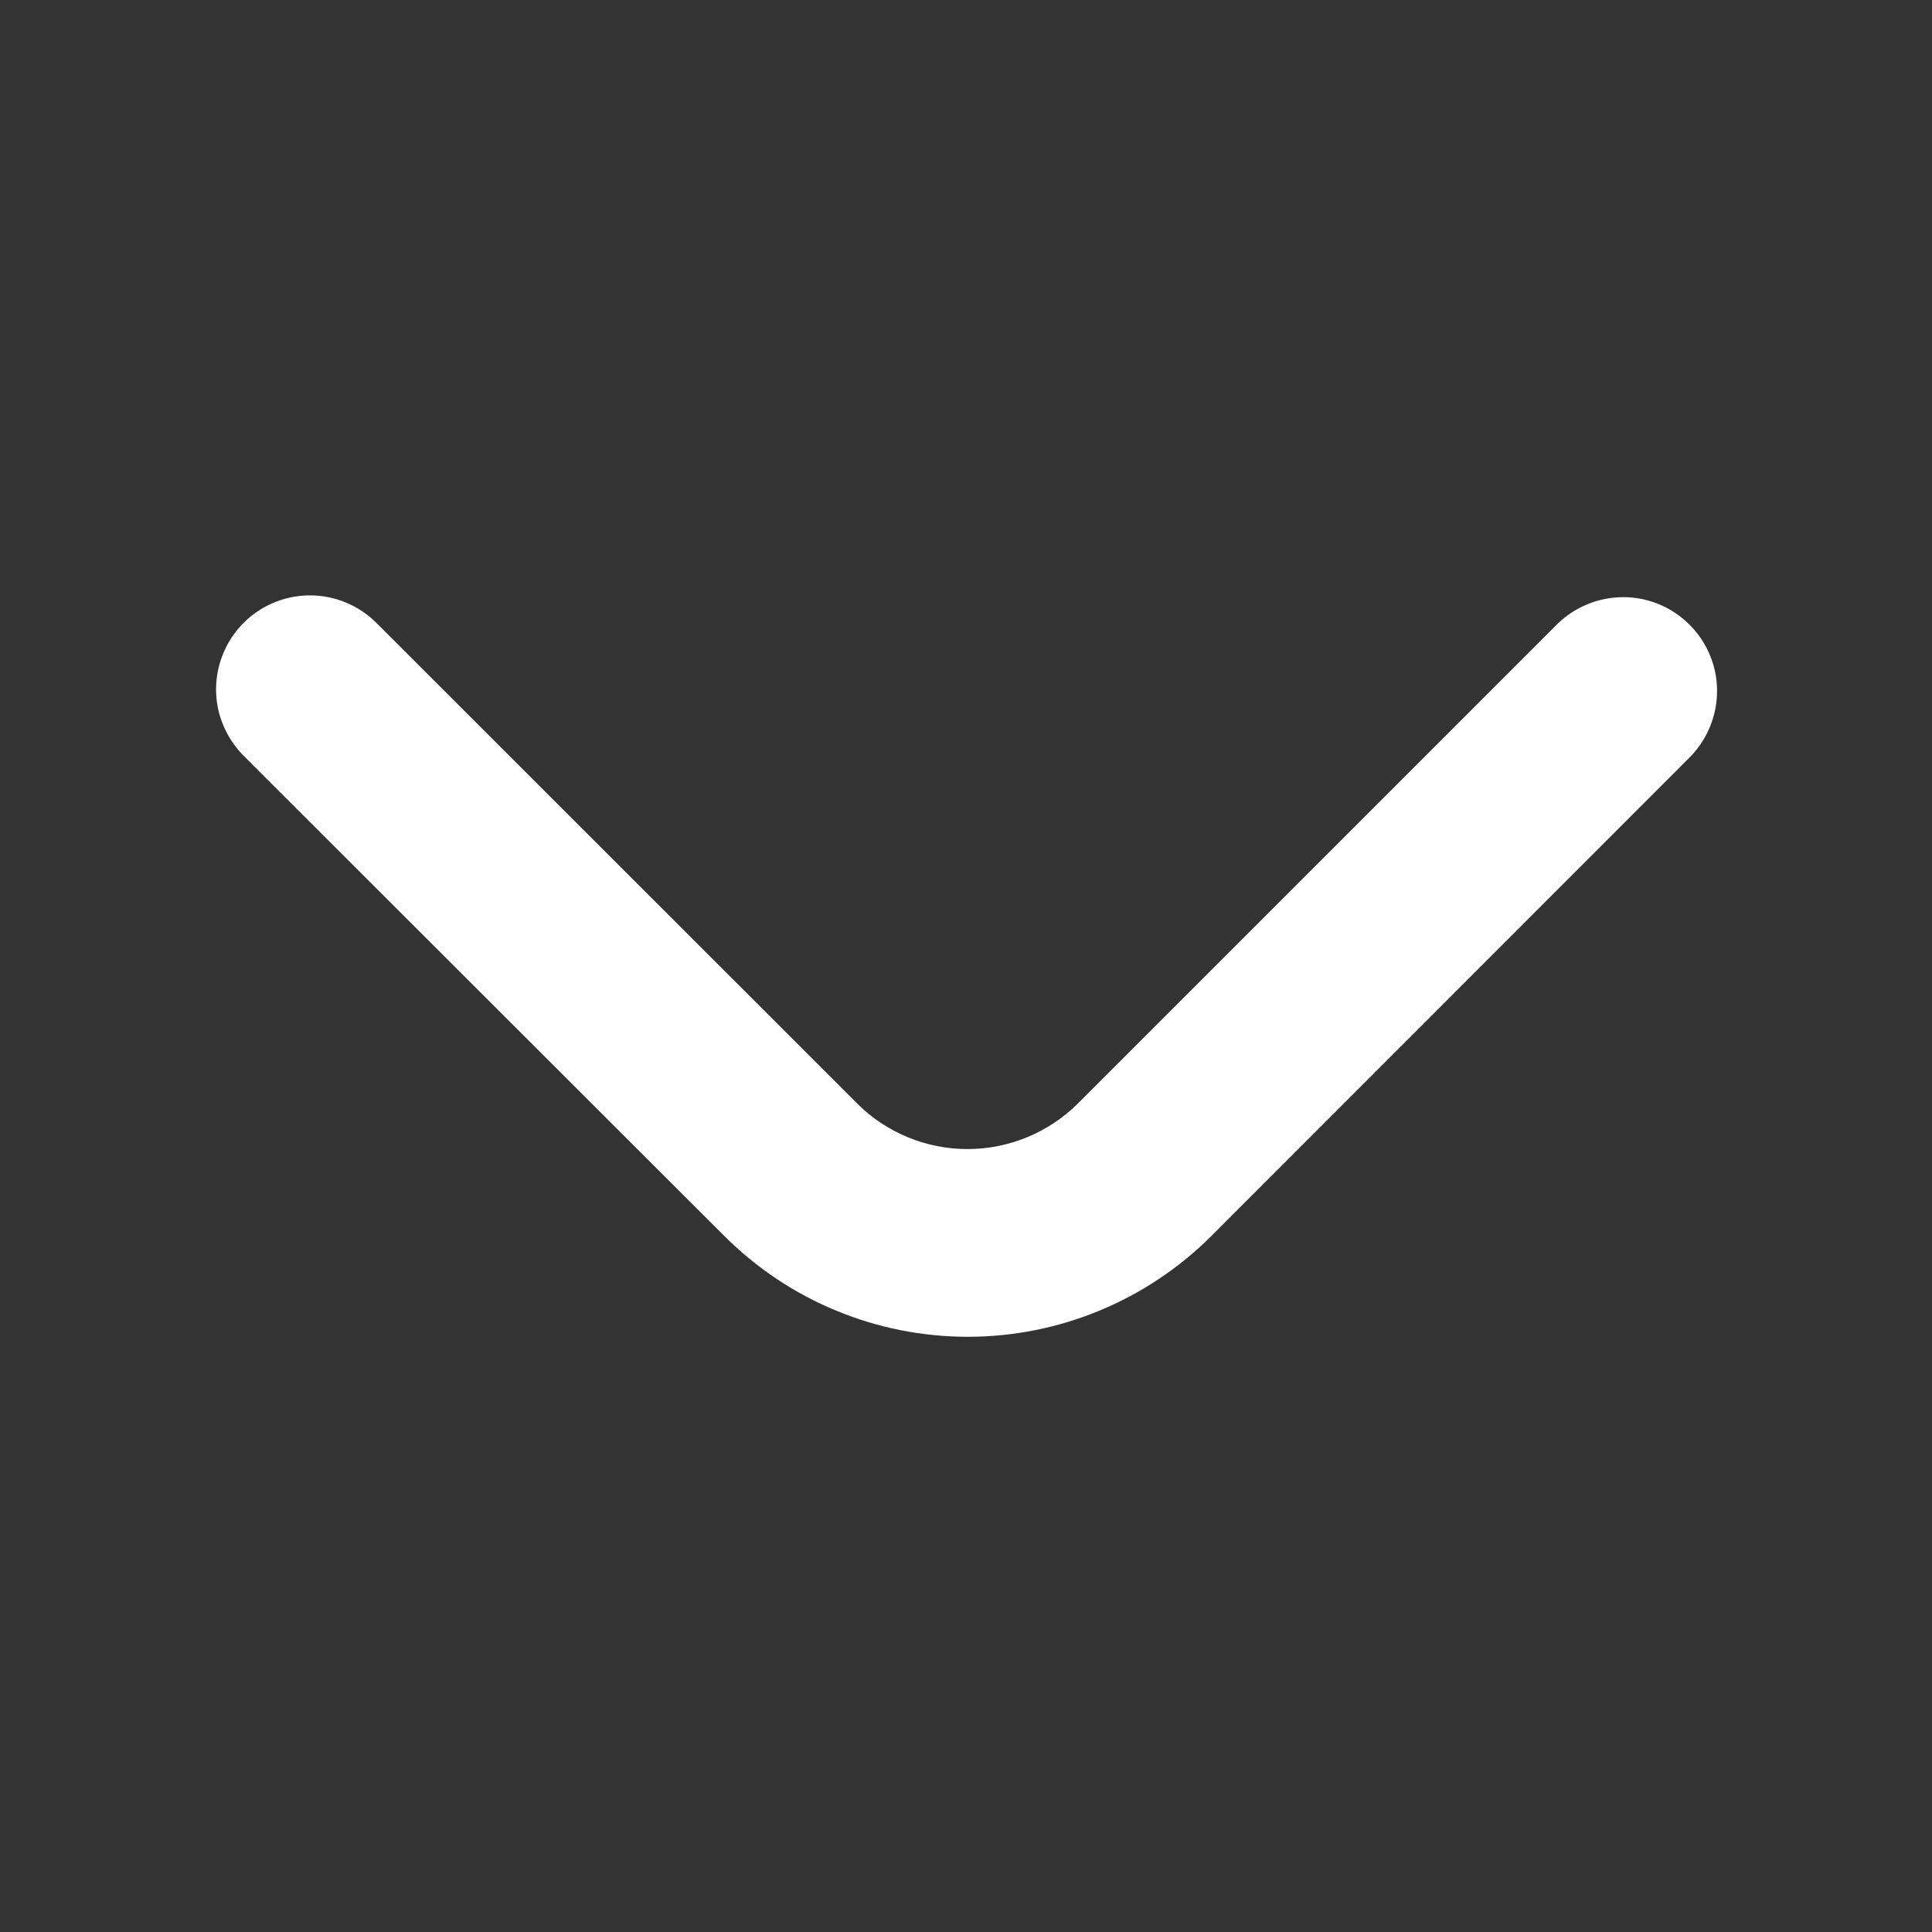 <svg width="12" height="12" viewBox="0 0 12 12" fill="none" xmlns="http://www.w3.org/2000/svg">
<rect x="0" y="0" width="12" height="12" fill="#333333" stroke="none"/>
<path d="M1.926 3.698C2.08 3.698 2.229 3.76 2.338 3.869L5.322 6.852C5.412 6.943 5.519 7.014 5.637 7.063C5.755 7.112 5.881 7.137 6.009 7.137C6.137 7.137 6.263 7.112 6.381 7.063C6.499 7.014 6.606 6.943 6.697 6.852L9.676 3.873C9.786 3.767 9.934 3.708 10.087 3.709C10.24 3.71 10.386 3.772 10.494 3.88C10.602 3.988 10.664 4.134 10.665 4.287C10.666 4.44 10.607 4.588 10.501 4.698L7.524 7.677C7.122 8.078 6.578 8.303 6.011 8.303C5.444 8.303 4.9 8.078 4.499 7.677L1.513 4.694C1.432 4.612 1.376 4.508 1.353 4.395C1.331 4.282 1.342 4.165 1.387 4.058C1.431 3.951 1.506 3.86 1.602 3.796C1.698 3.732 1.81 3.698 1.926 3.698Z" fill="white"/>
</svg>
